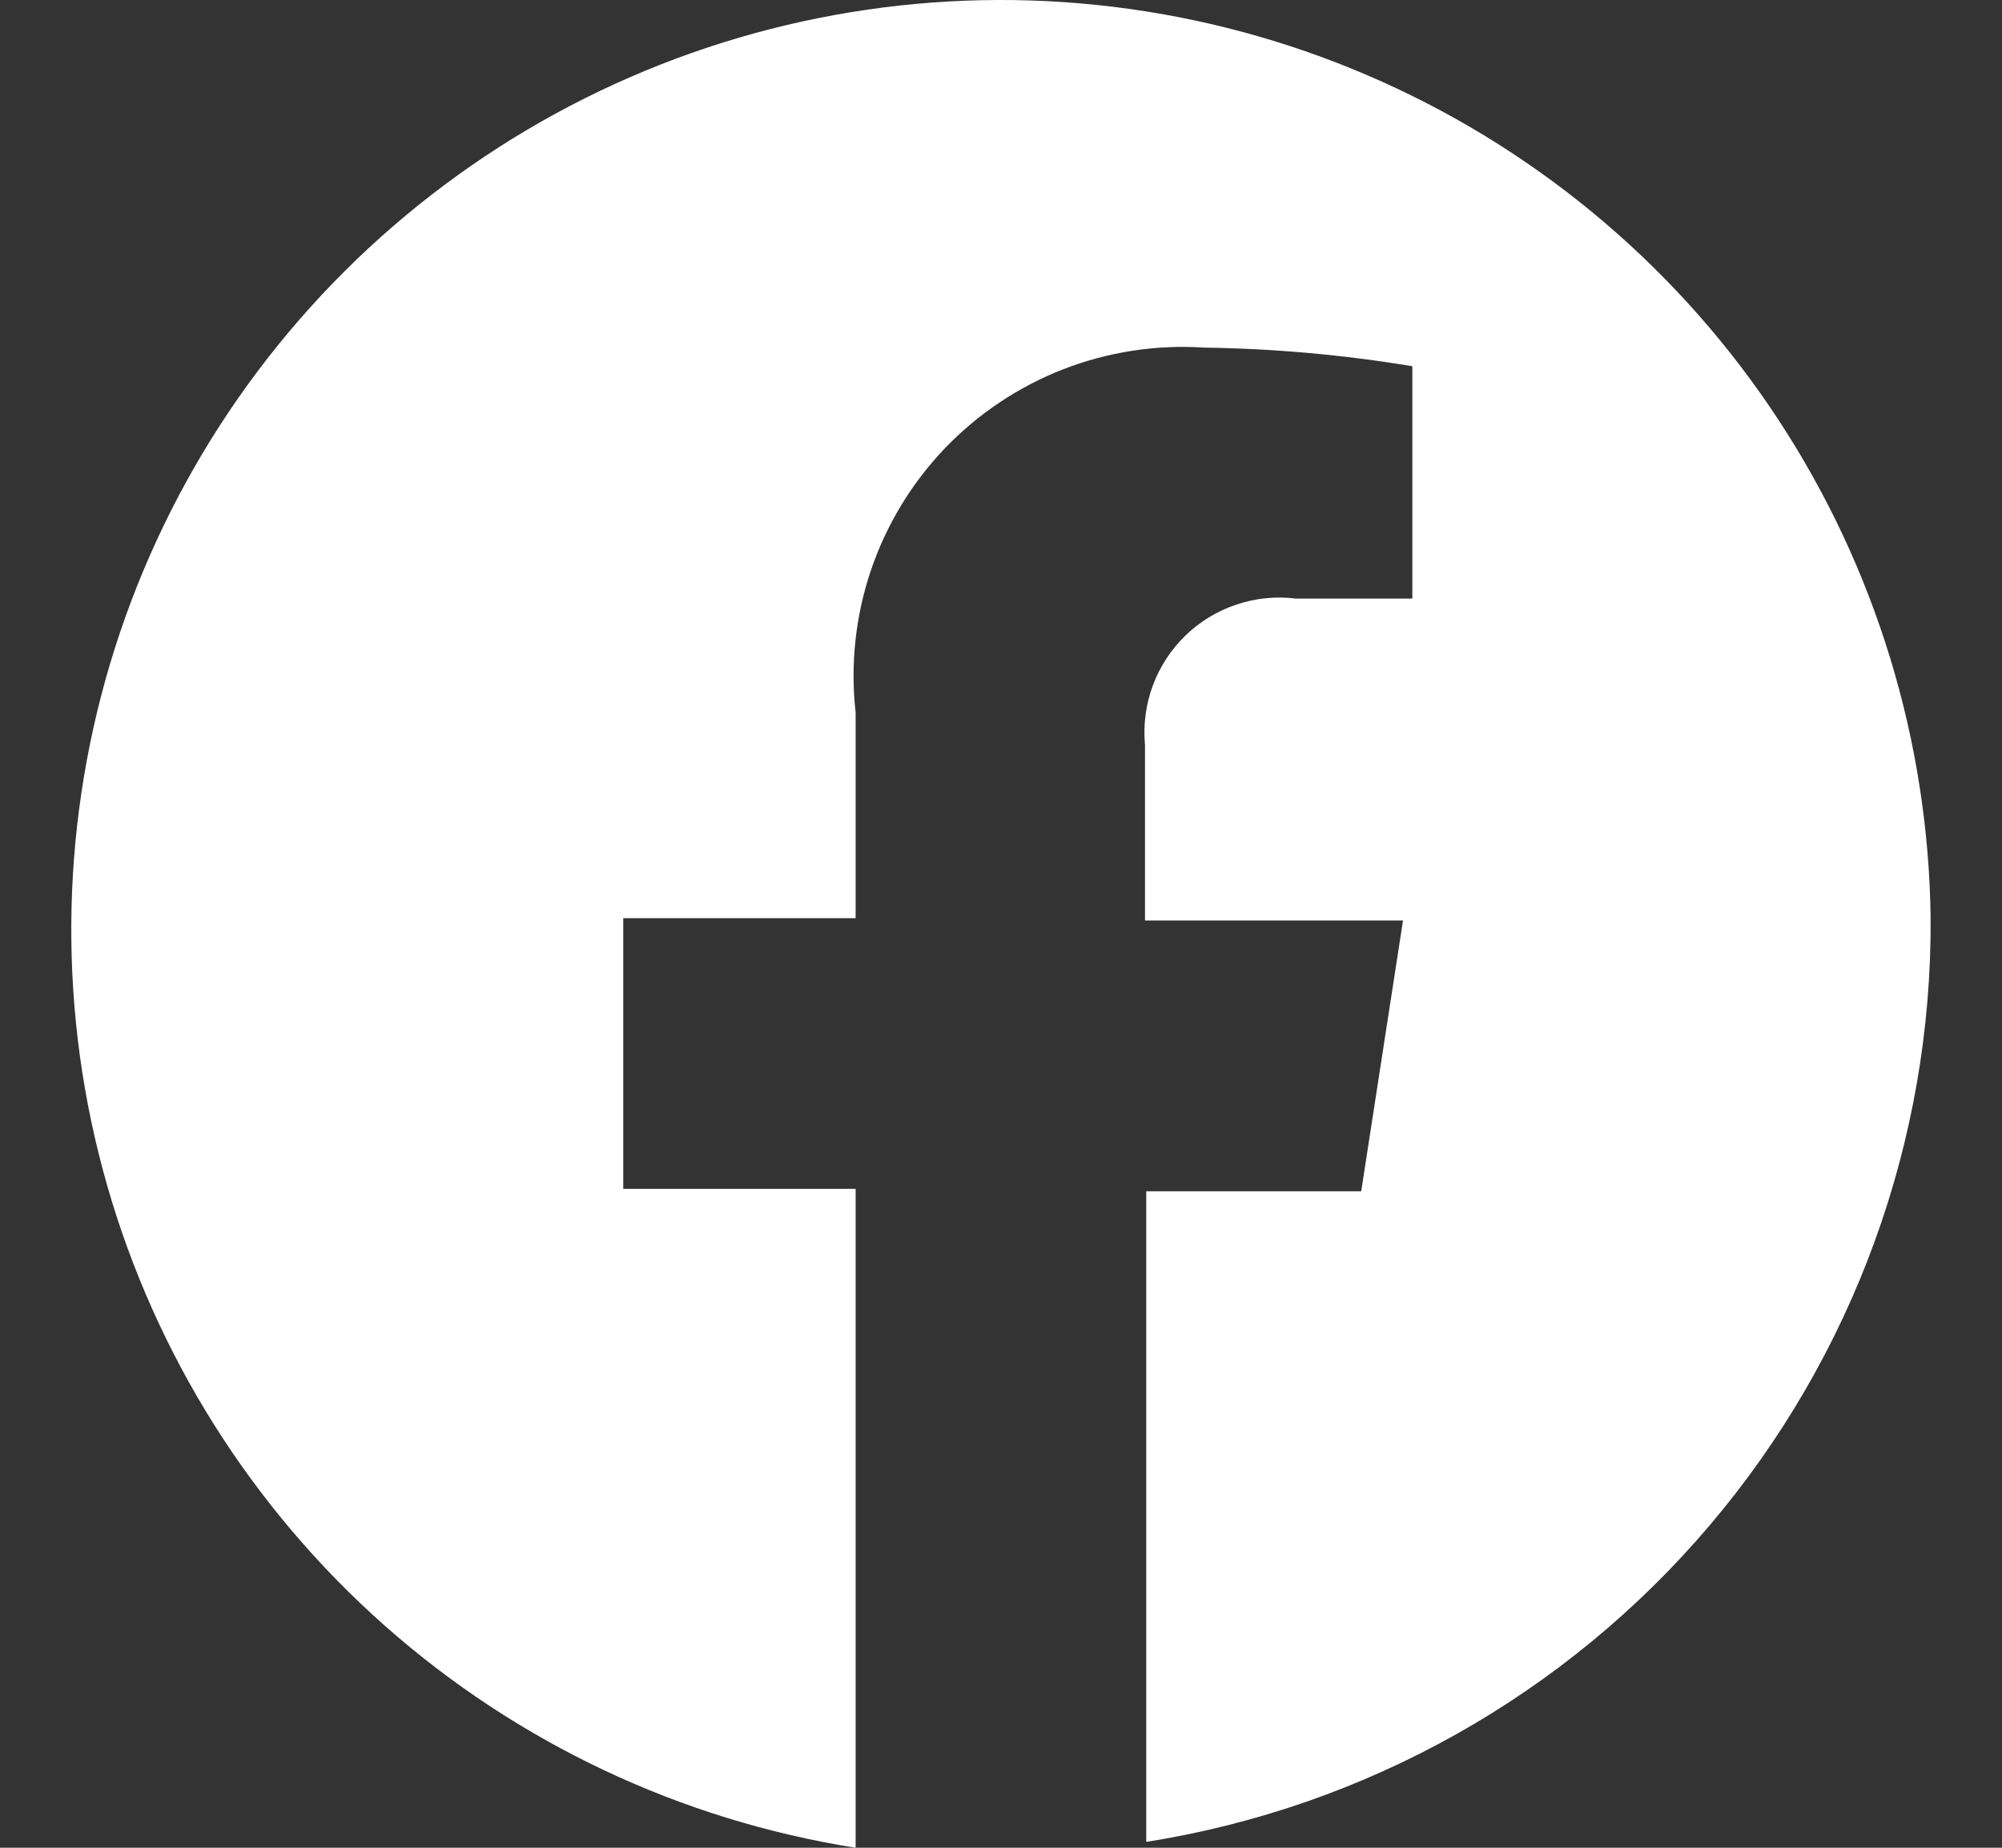 <svg width="26" height="24" viewBox="0 0 26 24" fill="none" xmlns="http://www.w3.org/2000/svg">
<rect x="0" y="0" width="26" height="24" fill="#333333" stroke="none"/>
<g id="Group 20">
<path id="Vector" d="M25.073 11.926C25.045 9.625 24.36 7.38 23.098 5.455C21.837 3.531 20.052 2.007 17.953 1.063C15.855 0.119 13.53 -0.206 11.253 0.127C8.976 0.46 6.842 1.436 5.101 2.942C3.361 4.447 2.087 6.418 1.429 8.623C0.772 10.829 0.758 13.176 1.389 15.388C2.021 17.601 3.272 19.587 4.994 21.113C6.717 22.639 8.839 23.64 11.112 24V15.442H8.094V11.926H11.112V9.254C11.042 8.633 11.11 8.004 11.309 7.412C11.509 6.82 11.837 6.278 12.268 5.826C12.7 5.375 13.226 5.023 13.809 4.796C14.391 4.57 15.017 4.474 15.64 4.515C16.545 4.528 17.448 4.608 18.342 4.757V7.775H16.832C16.572 7.742 16.308 7.769 16.059 7.852C15.81 7.935 15.583 8.073 15.395 8.255C15.207 8.438 15.062 8.66 14.971 8.906C14.88 9.152 14.846 9.416 14.87 9.677V11.956H18.221L17.678 15.473H14.886V23.924C17.738 23.473 20.334 22.015 22.203 19.813C24.072 17.612 25.09 14.814 25.073 11.926Z" fill="white"/>
</g>
</svg>
